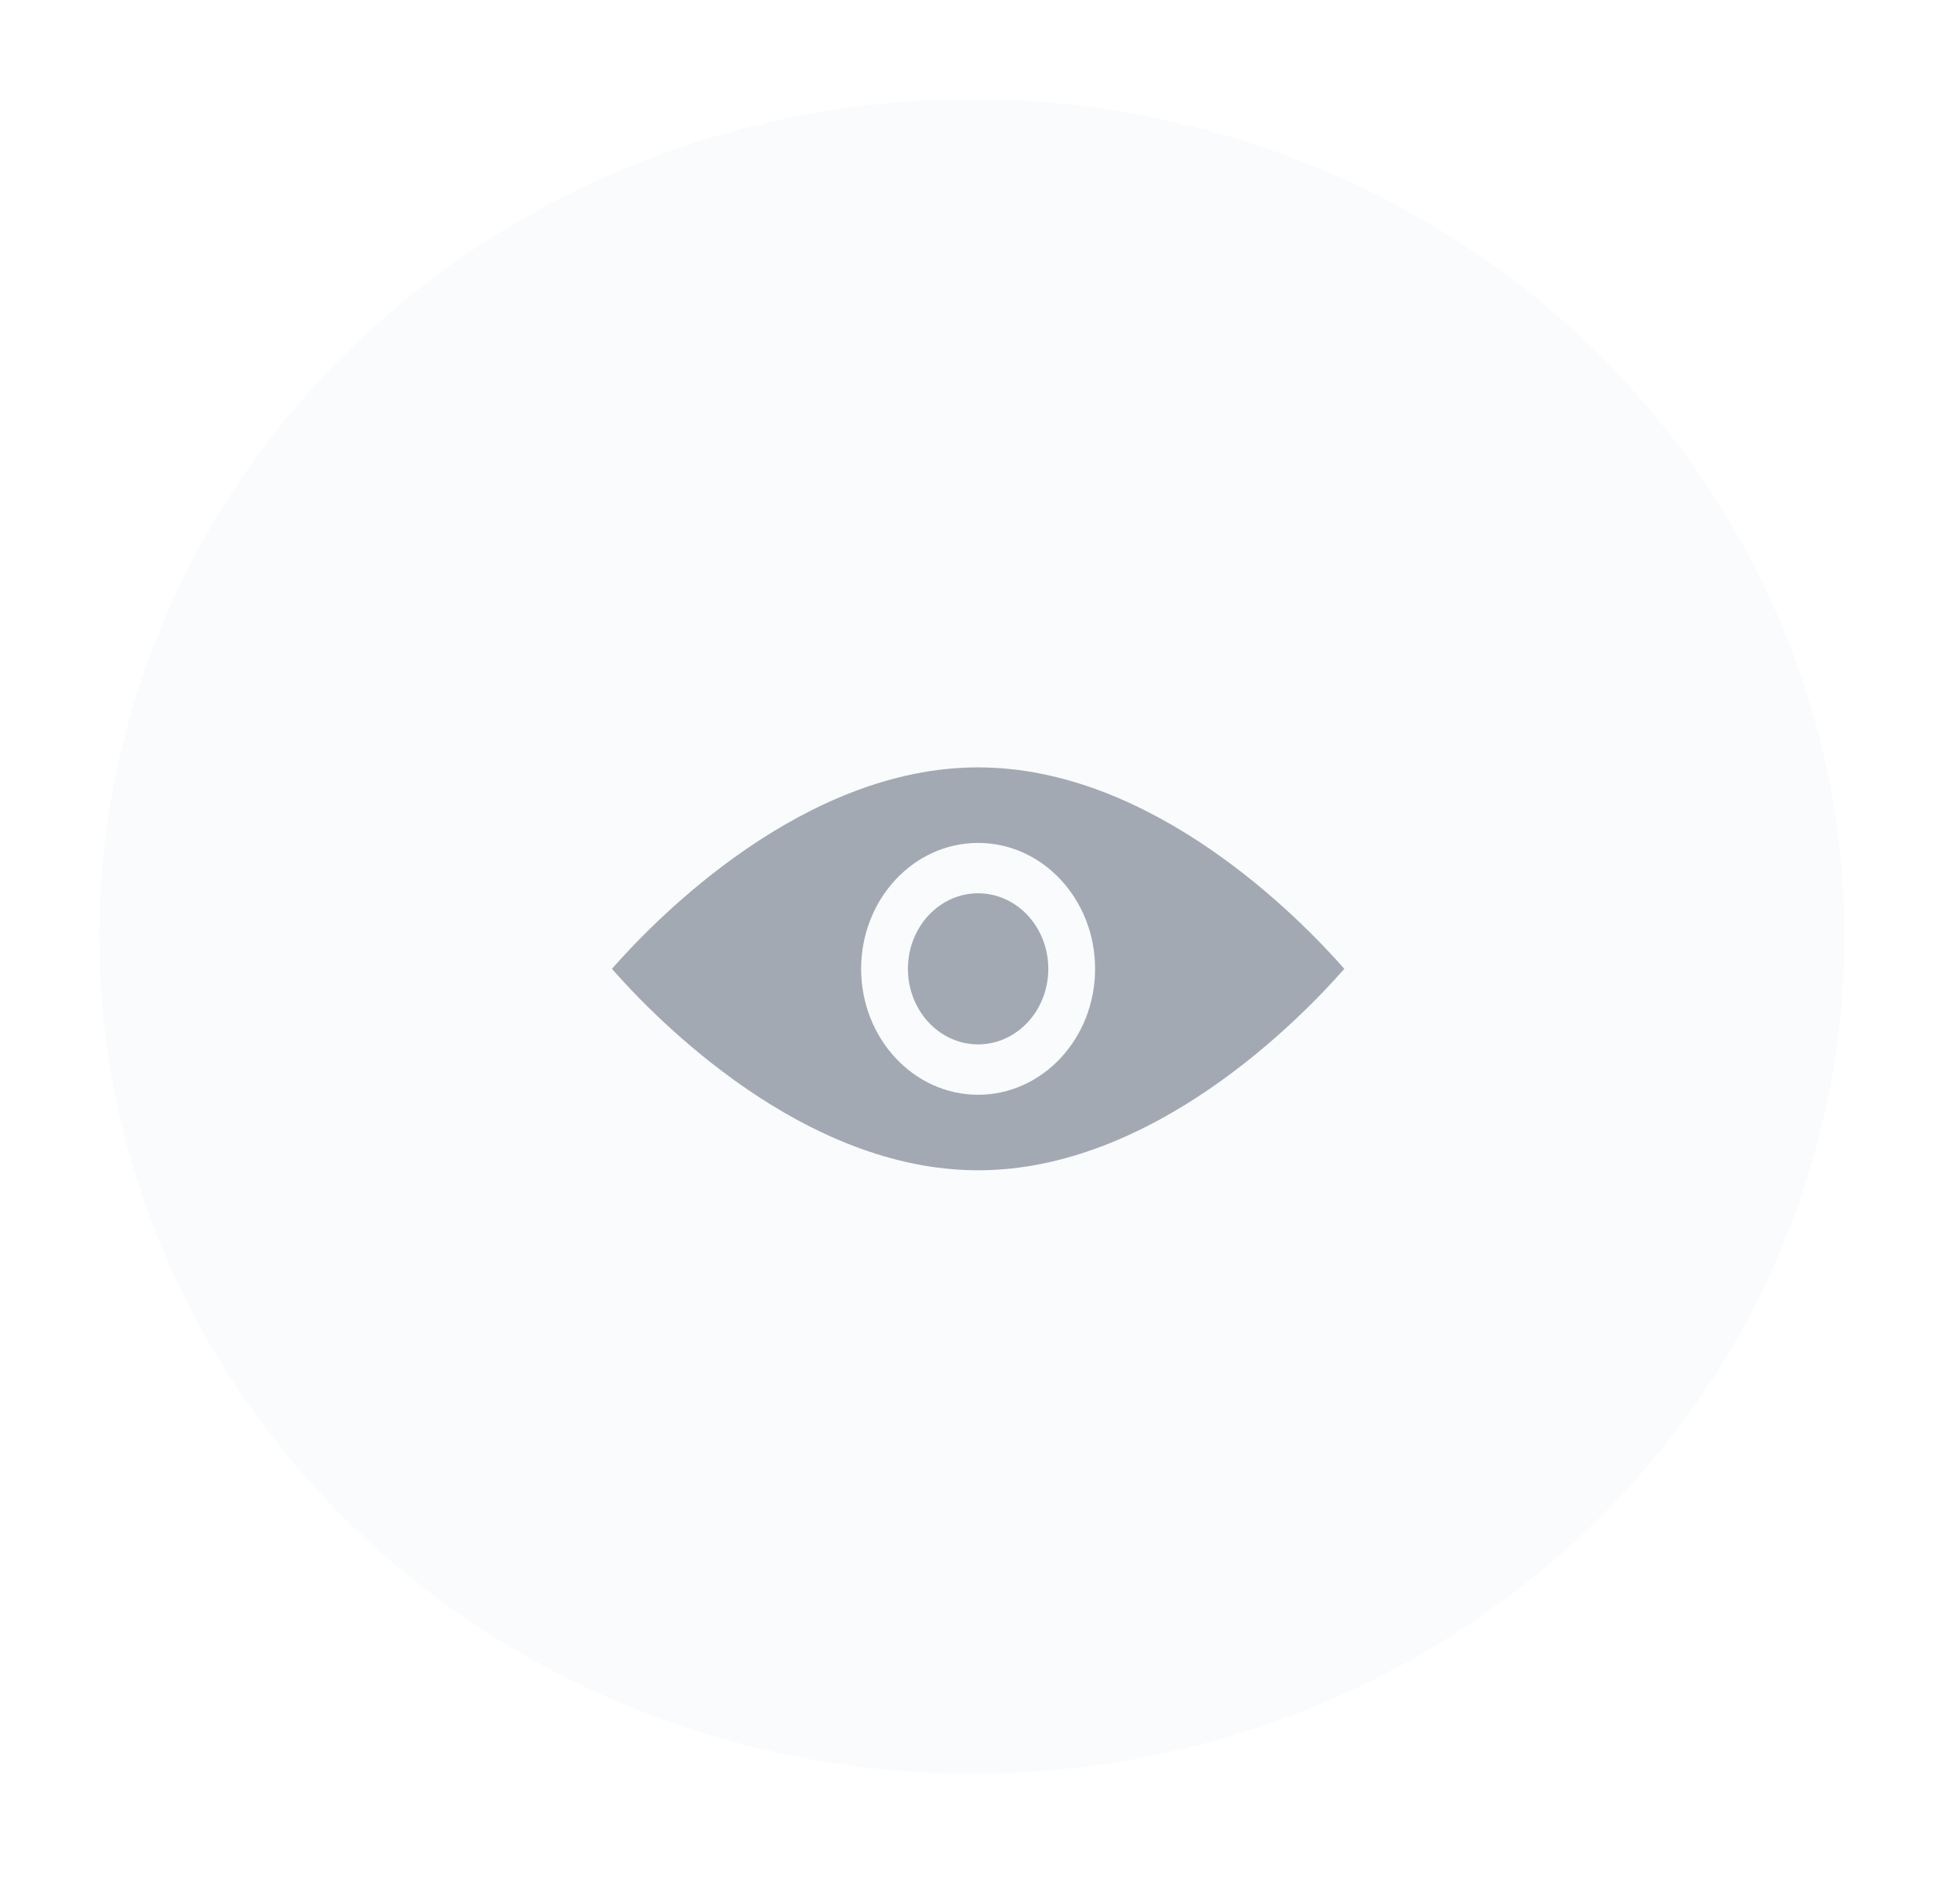 <svg width="79" height="76" viewBox="0 0 79 76" fill="none" xmlns="http://www.w3.org/2000/svg">
<g opacity="0.5" filter="url(#filter0_d_448_17902)">
<ellipse cx="37.17" cy="35.737" rx="35.17" ry="33.737" fill="#F6F8FA"/>
<path fill-rule="evenodd" clip-rule="evenodd" d="M37.424 28.922C44.468 28.922 50.397 35.002 52.184 37.04C50.397 39.078 44.468 45.158 37.424 45.158C30.38 45.158 24.452 39.078 22.664 37.04C24.452 35.002 30.38 28.922 37.424 28.922ZM37.424 31.966C34.821 31.966 32.709 34.24 32.709 37.04C32.709 39.84 34.822 42.114 37.424 42.114C40.026 42.114 42.139 39.84 42.139 37.04C42.139 34.24 40.026 31.966 37.424 31.966ZM37.424 33.996C38.986 33.996 40.253 35.359 40.253 37.04C40.253 38.721 38.986 40.084 37.424 40.084C35.862 40.084 34.595 38.721 34.595 37.04C34.595 35.359 35.862 33.996 37.424 33.996Z" fill="#455468"/>
</g>
<defs>
<filter id="filter0_d_448_17902" x="0" y="0" width="78.336" height="75.477" filterUnits="userSpaceOnUse" color-interpolation-filters="sRGB">
<feFlood flood-opacity="0" result="BackgroundImageFix"/>
<feColorMatrix in="SourceAlpha" type="matrix" values="0 0 0 0 0 0 0 0 0 0 0 0 0 0 0 0 0 0 127 0" result="hardAlpha"/>
<feOffset dx="2" dy="2"/>
<feGaussianBlur stdDeviation="2"/>
<feComposite in2="hardAlpha" operator="out"/>
<feColorMatrix type="matrix" values="0 0 0 0 0 0 0 0 0 0 0 0 0 0 0 0 0 0 0.15 0"/>
<feBlend mode="normal" in2="BackgroundImageFix" result="effect1_dropShadow_448_17902"/>
<feBlend mode="normal" in="SourceGraphic" in2="effect1_dropShadow_448_17902" result="shape"/>
</filter>
</defs>
</svg>
